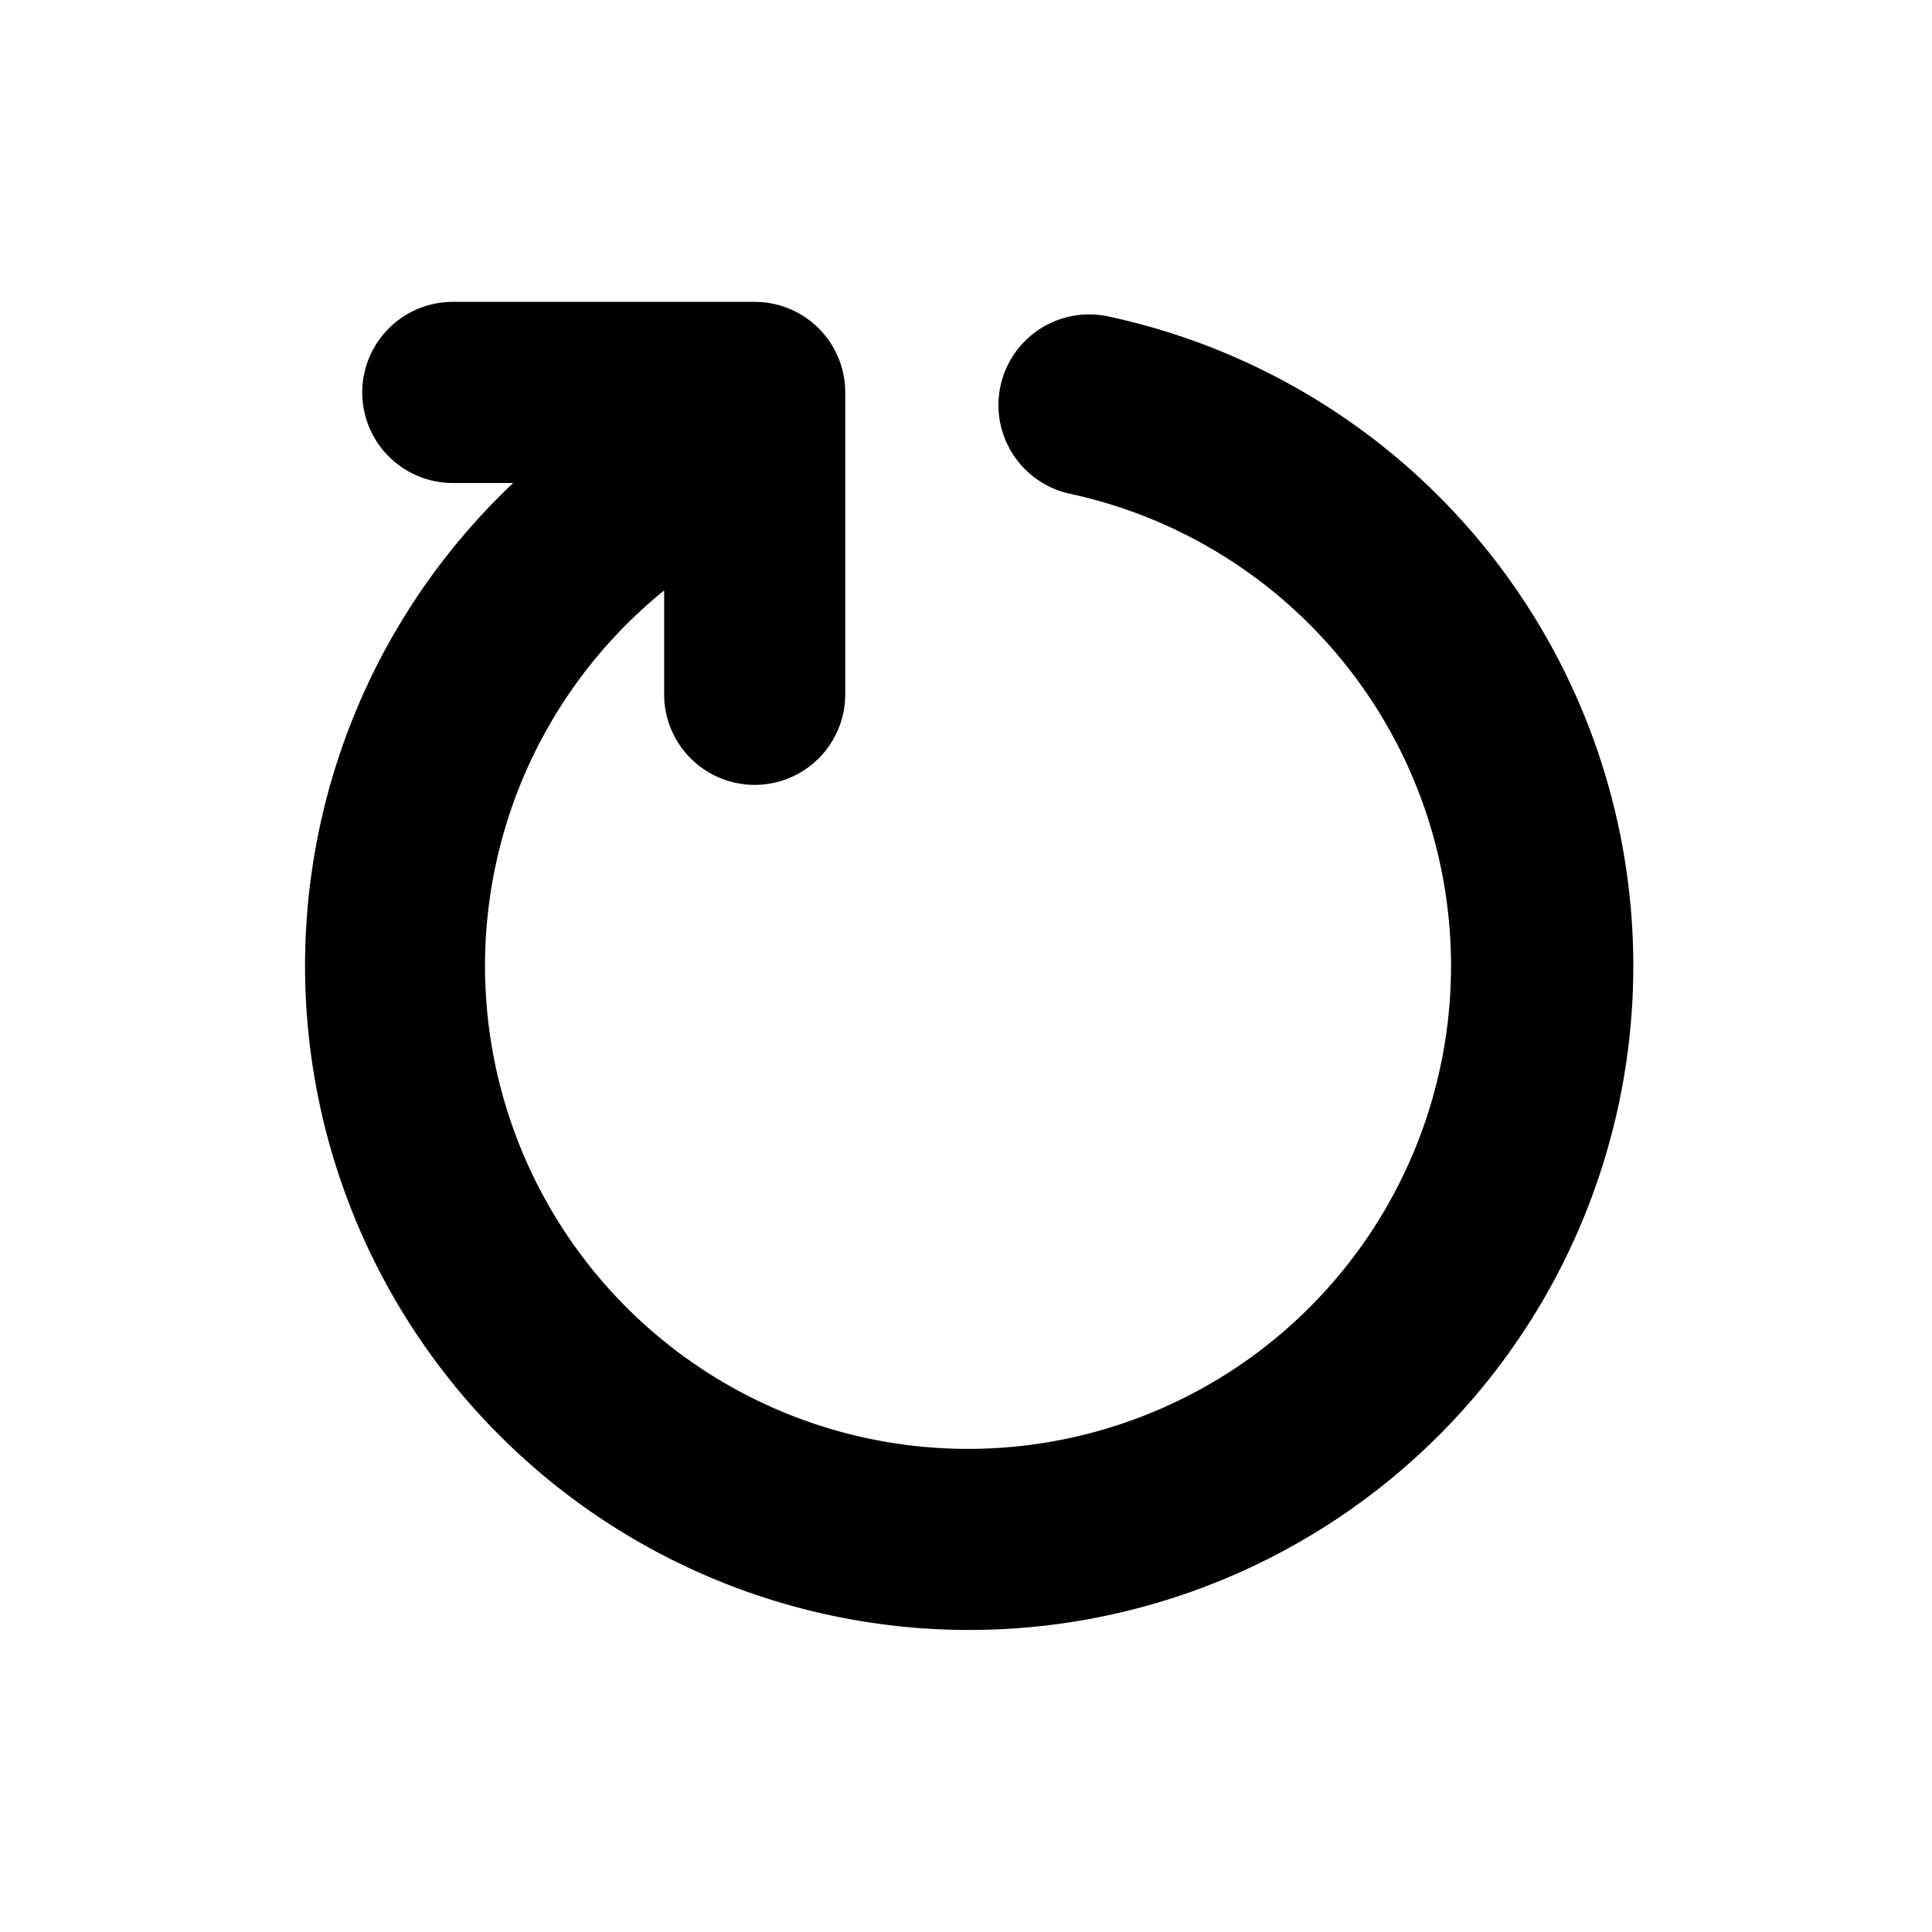 <svg id="icon" xmlns="http://www.w3.org/2000/svg" viewBox="0 0 32 32"><title>browser-refresh</title><path d="M12.5,13A1.5,1.5,0,0,0,14,11.5v-5A1.5,1.5,0,0,0,12.5,5h-5a1.5,1.5,0,0,0,0,3h1a11,11,0,1,0,9.85-2.76,1.5,1.5,0,1,0-.62,2.94A8,8,0,1,1,11,9.78V11.5A1.5,1.5,0,0,0,12.5,13Z"/></svg>